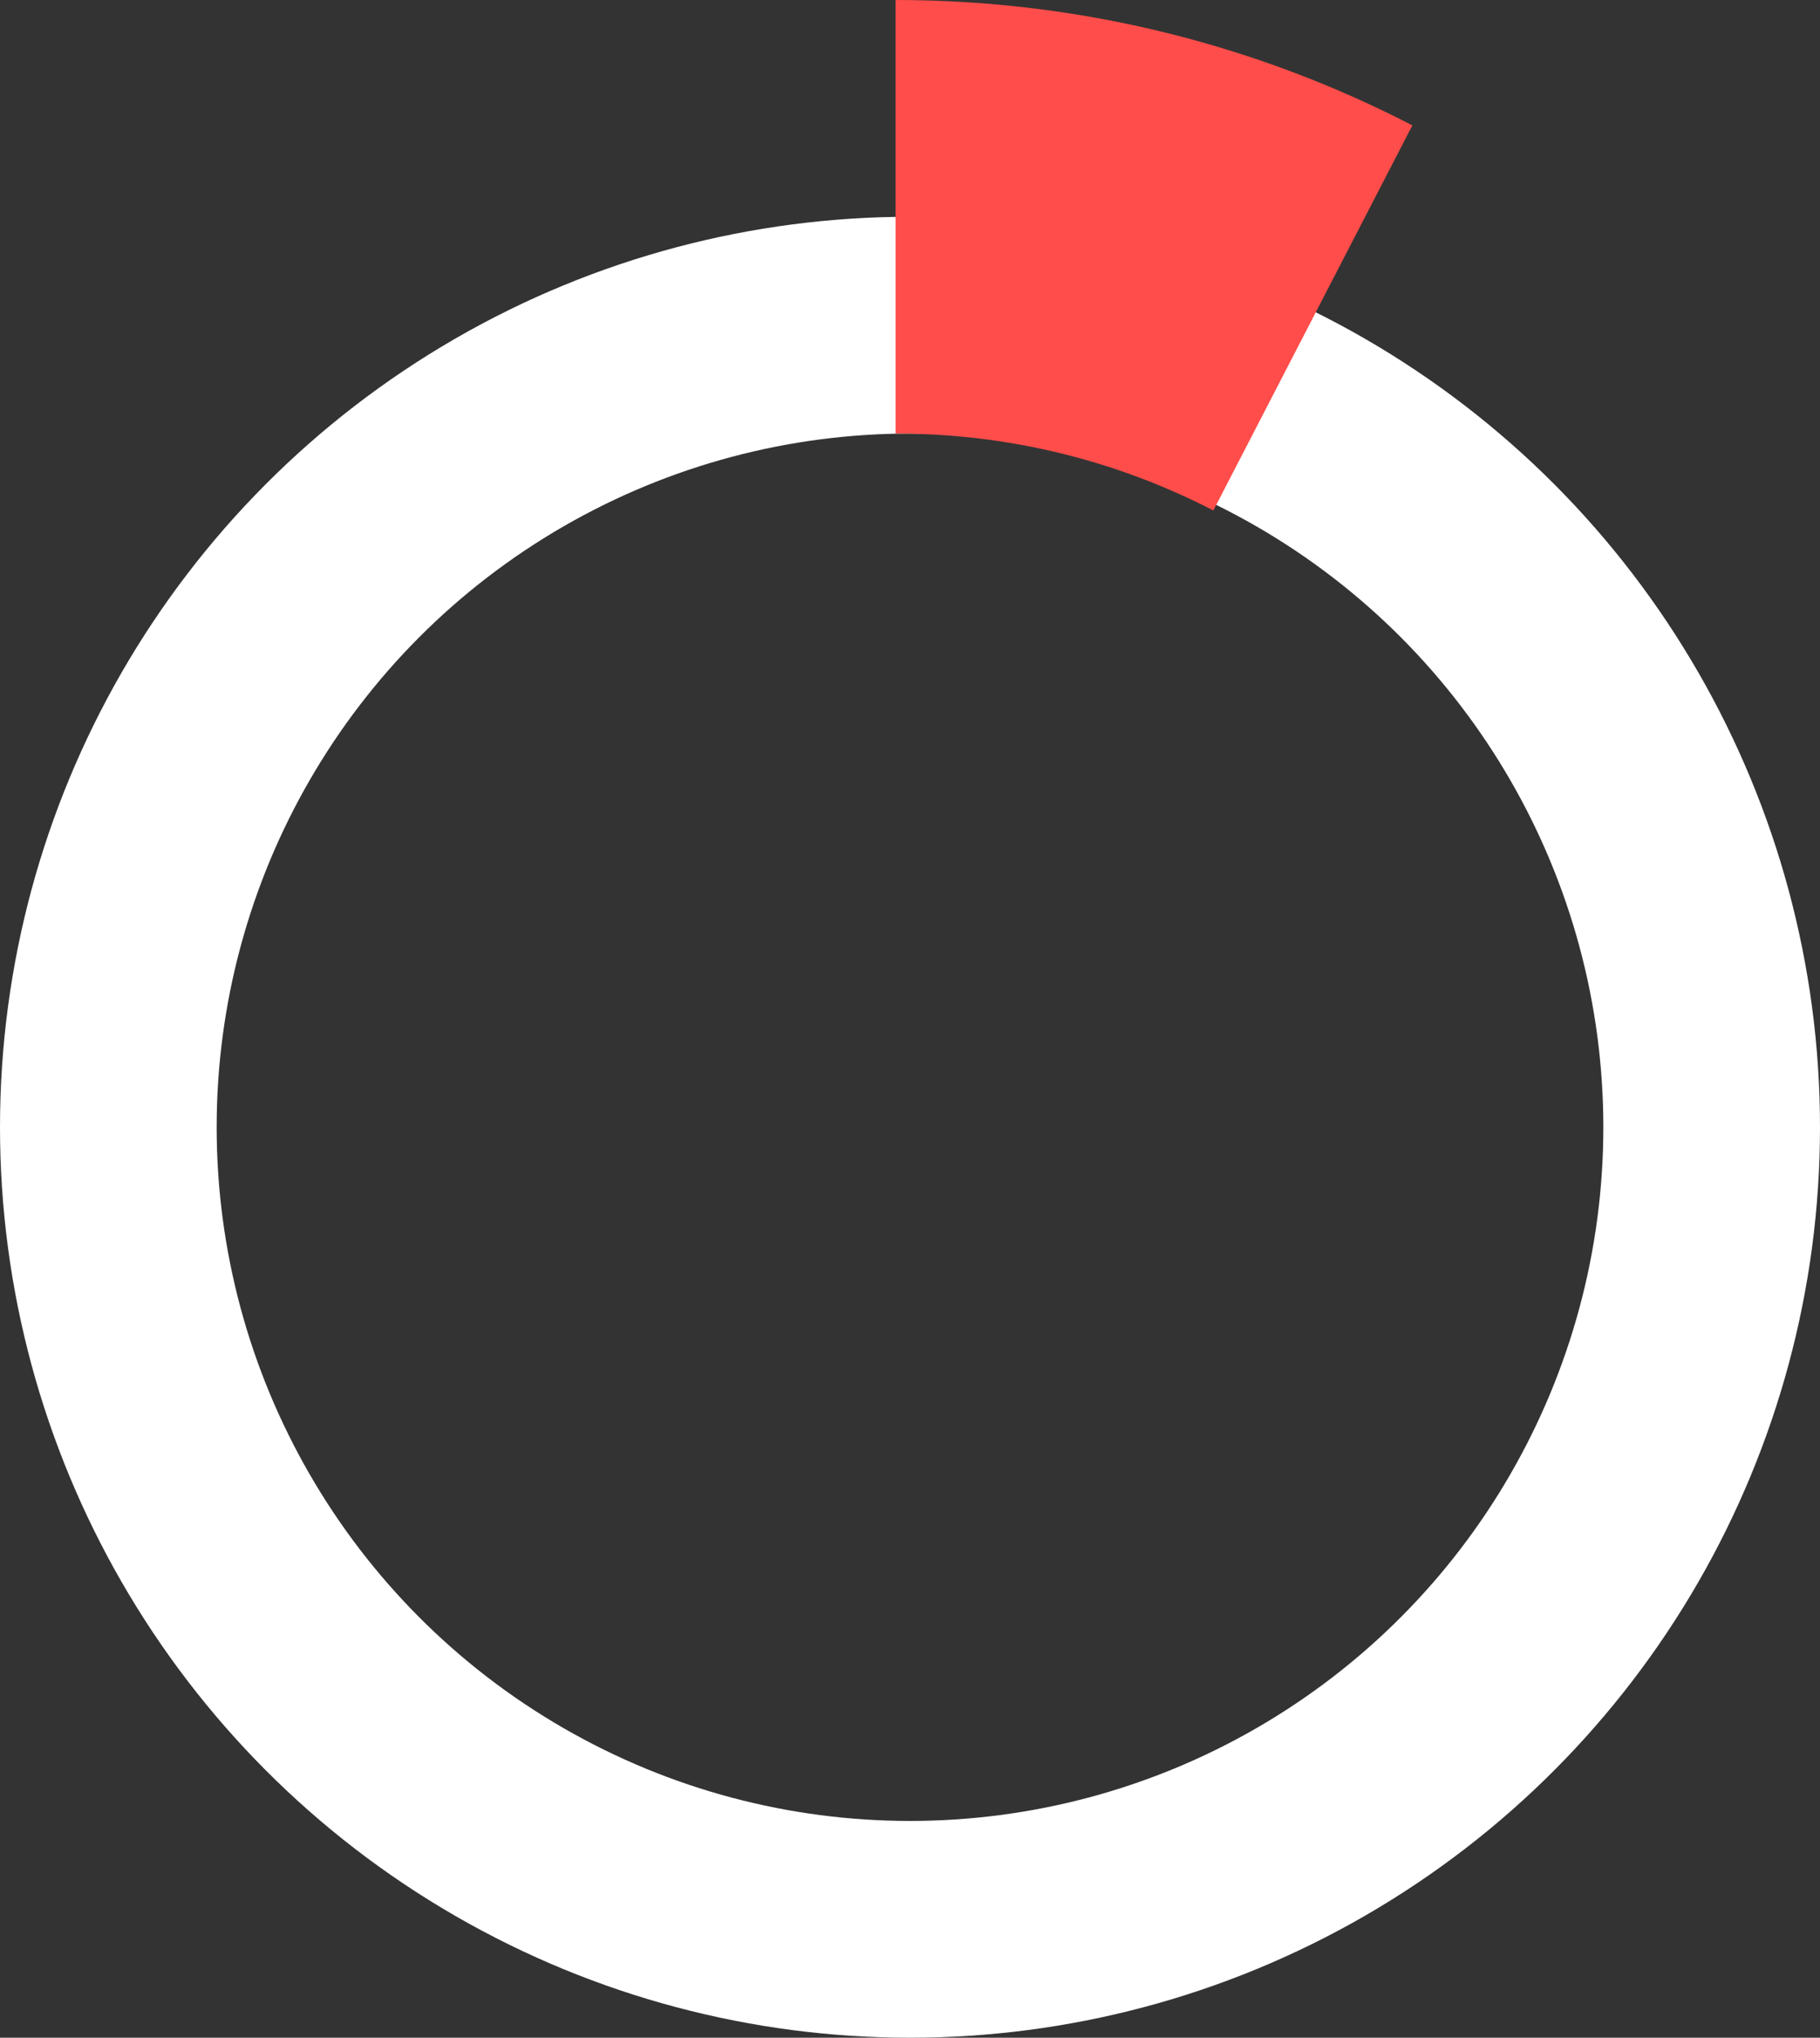 <svg width="126" height="141" viewBox="0 0 126 141" fill="none" xmlns="http://www.w3.org/2000/svg">
<rect x="0" y="0" width="126" height="141" fill="#333333" stroke="none"/>
<circle cx="63" cy="78" r="55.5" stroke="white" stroke-width="15"/>
<path d="M62 15C72.413 15 82.237 17.526 90.89 22" stroke="#FE4D4A" stroke-width="30"/>
</svg>
